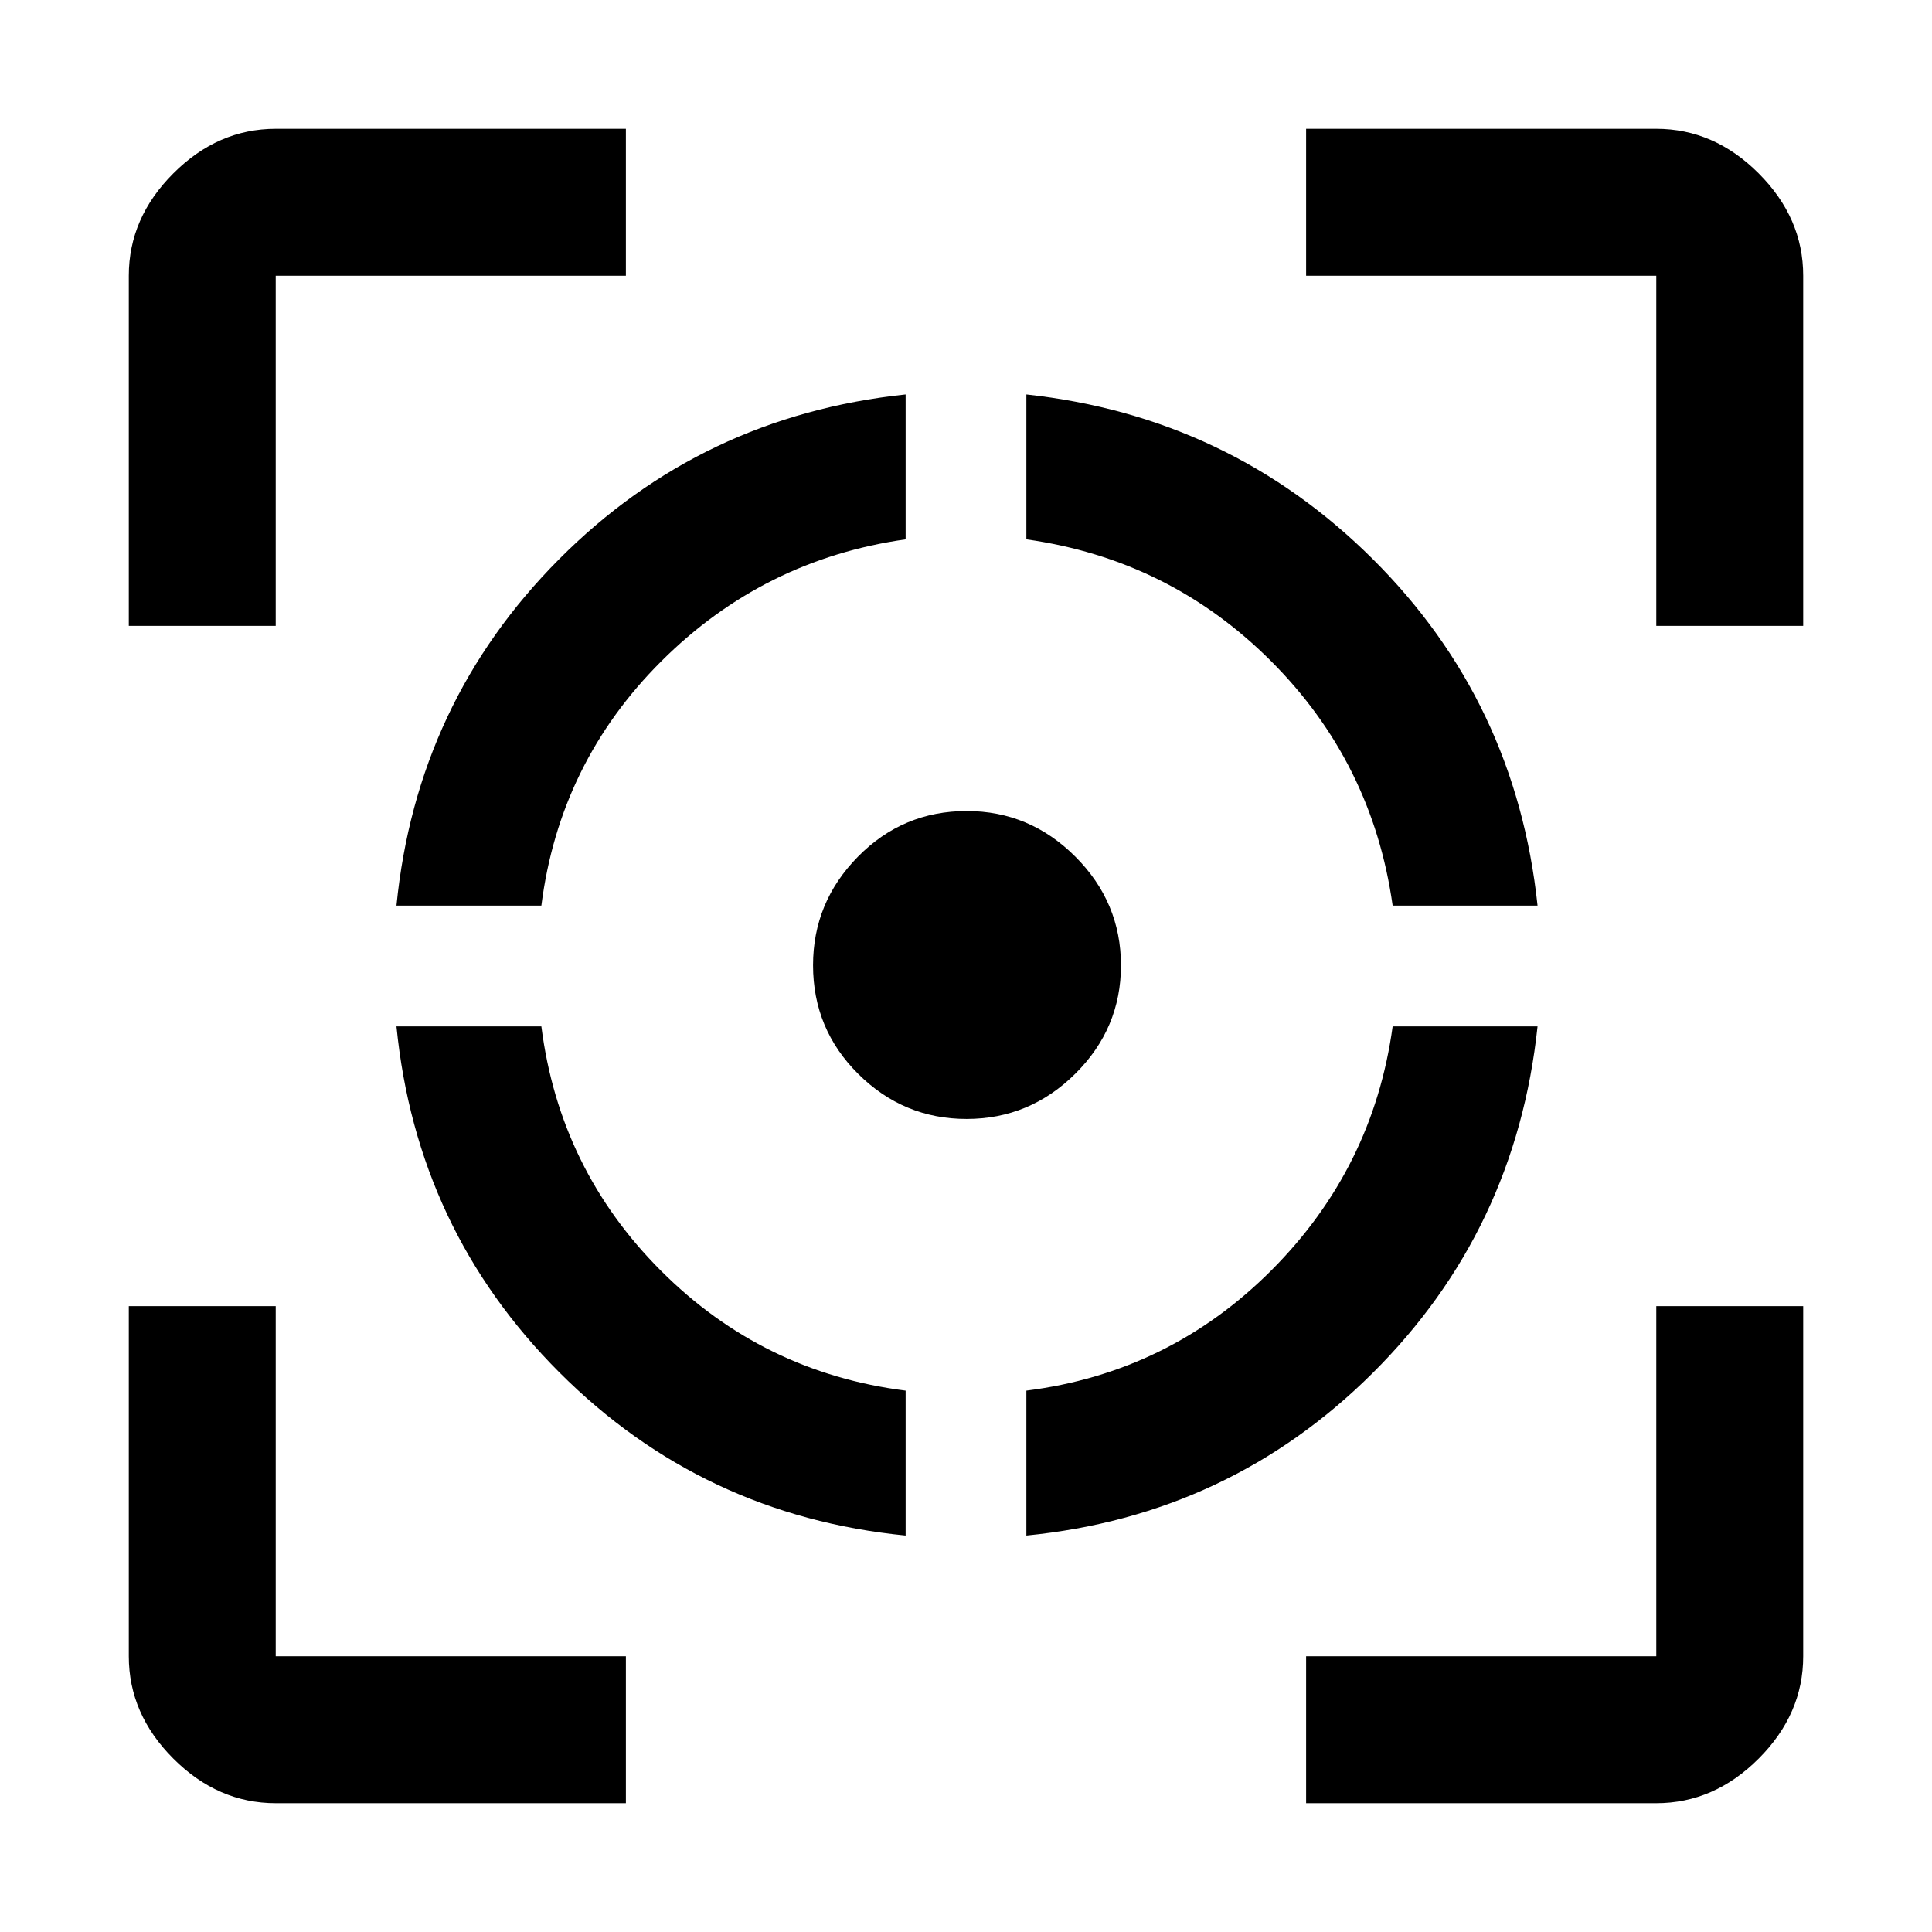 <svg xmlns="http://www.w3.org/2000/svg" height="48" viewBox="0 -960 960 960" width="48"><path d="M137-64q-28.72 0-50.86-22.14T64-137v-174h73v174h174v73H137ZM64-649v-174q0-28.72 22.14-50.86T137-896h174v73H137v174H64Zm386 452q-101-10-172-81t-81-172h72q9 71 59.5 121.5T450-269v72ZM197-510q10-101 80.81-172.14Q348.61-753.28 450-764v72q-70.67 10.01-121.34 60.51Q278-581 269-510h-72Zm283.3 106q-31.3 0-53.8-22.32-22.5-22.32-22.5-54.05 0-31.29 22.32-53.96T480.37-557q31.29 0 53.96 22.67T557-480.3q0 31.3-22.67 53.8Q511.66-404 480.3-404ZM510-197v-72q71-9 121.69-59.73Q682.37-379.46 692-450h72q-10.72 101.39-81.86 172.19Q611-207 510-197Zm182-313q-10-71.08-60.46-121.54Q581.08-682 510-692v-72q101 11 172.14 81.81Q753.28-611.39 764-510h-72ZM649-64v-73h174v-174h73v174q0 28.72-22.14 50.86T823-64H649Zm174-585v-174H649v-73h174q28.72 0 50.86 22.14T896-823v174h-73Z"/></svg>